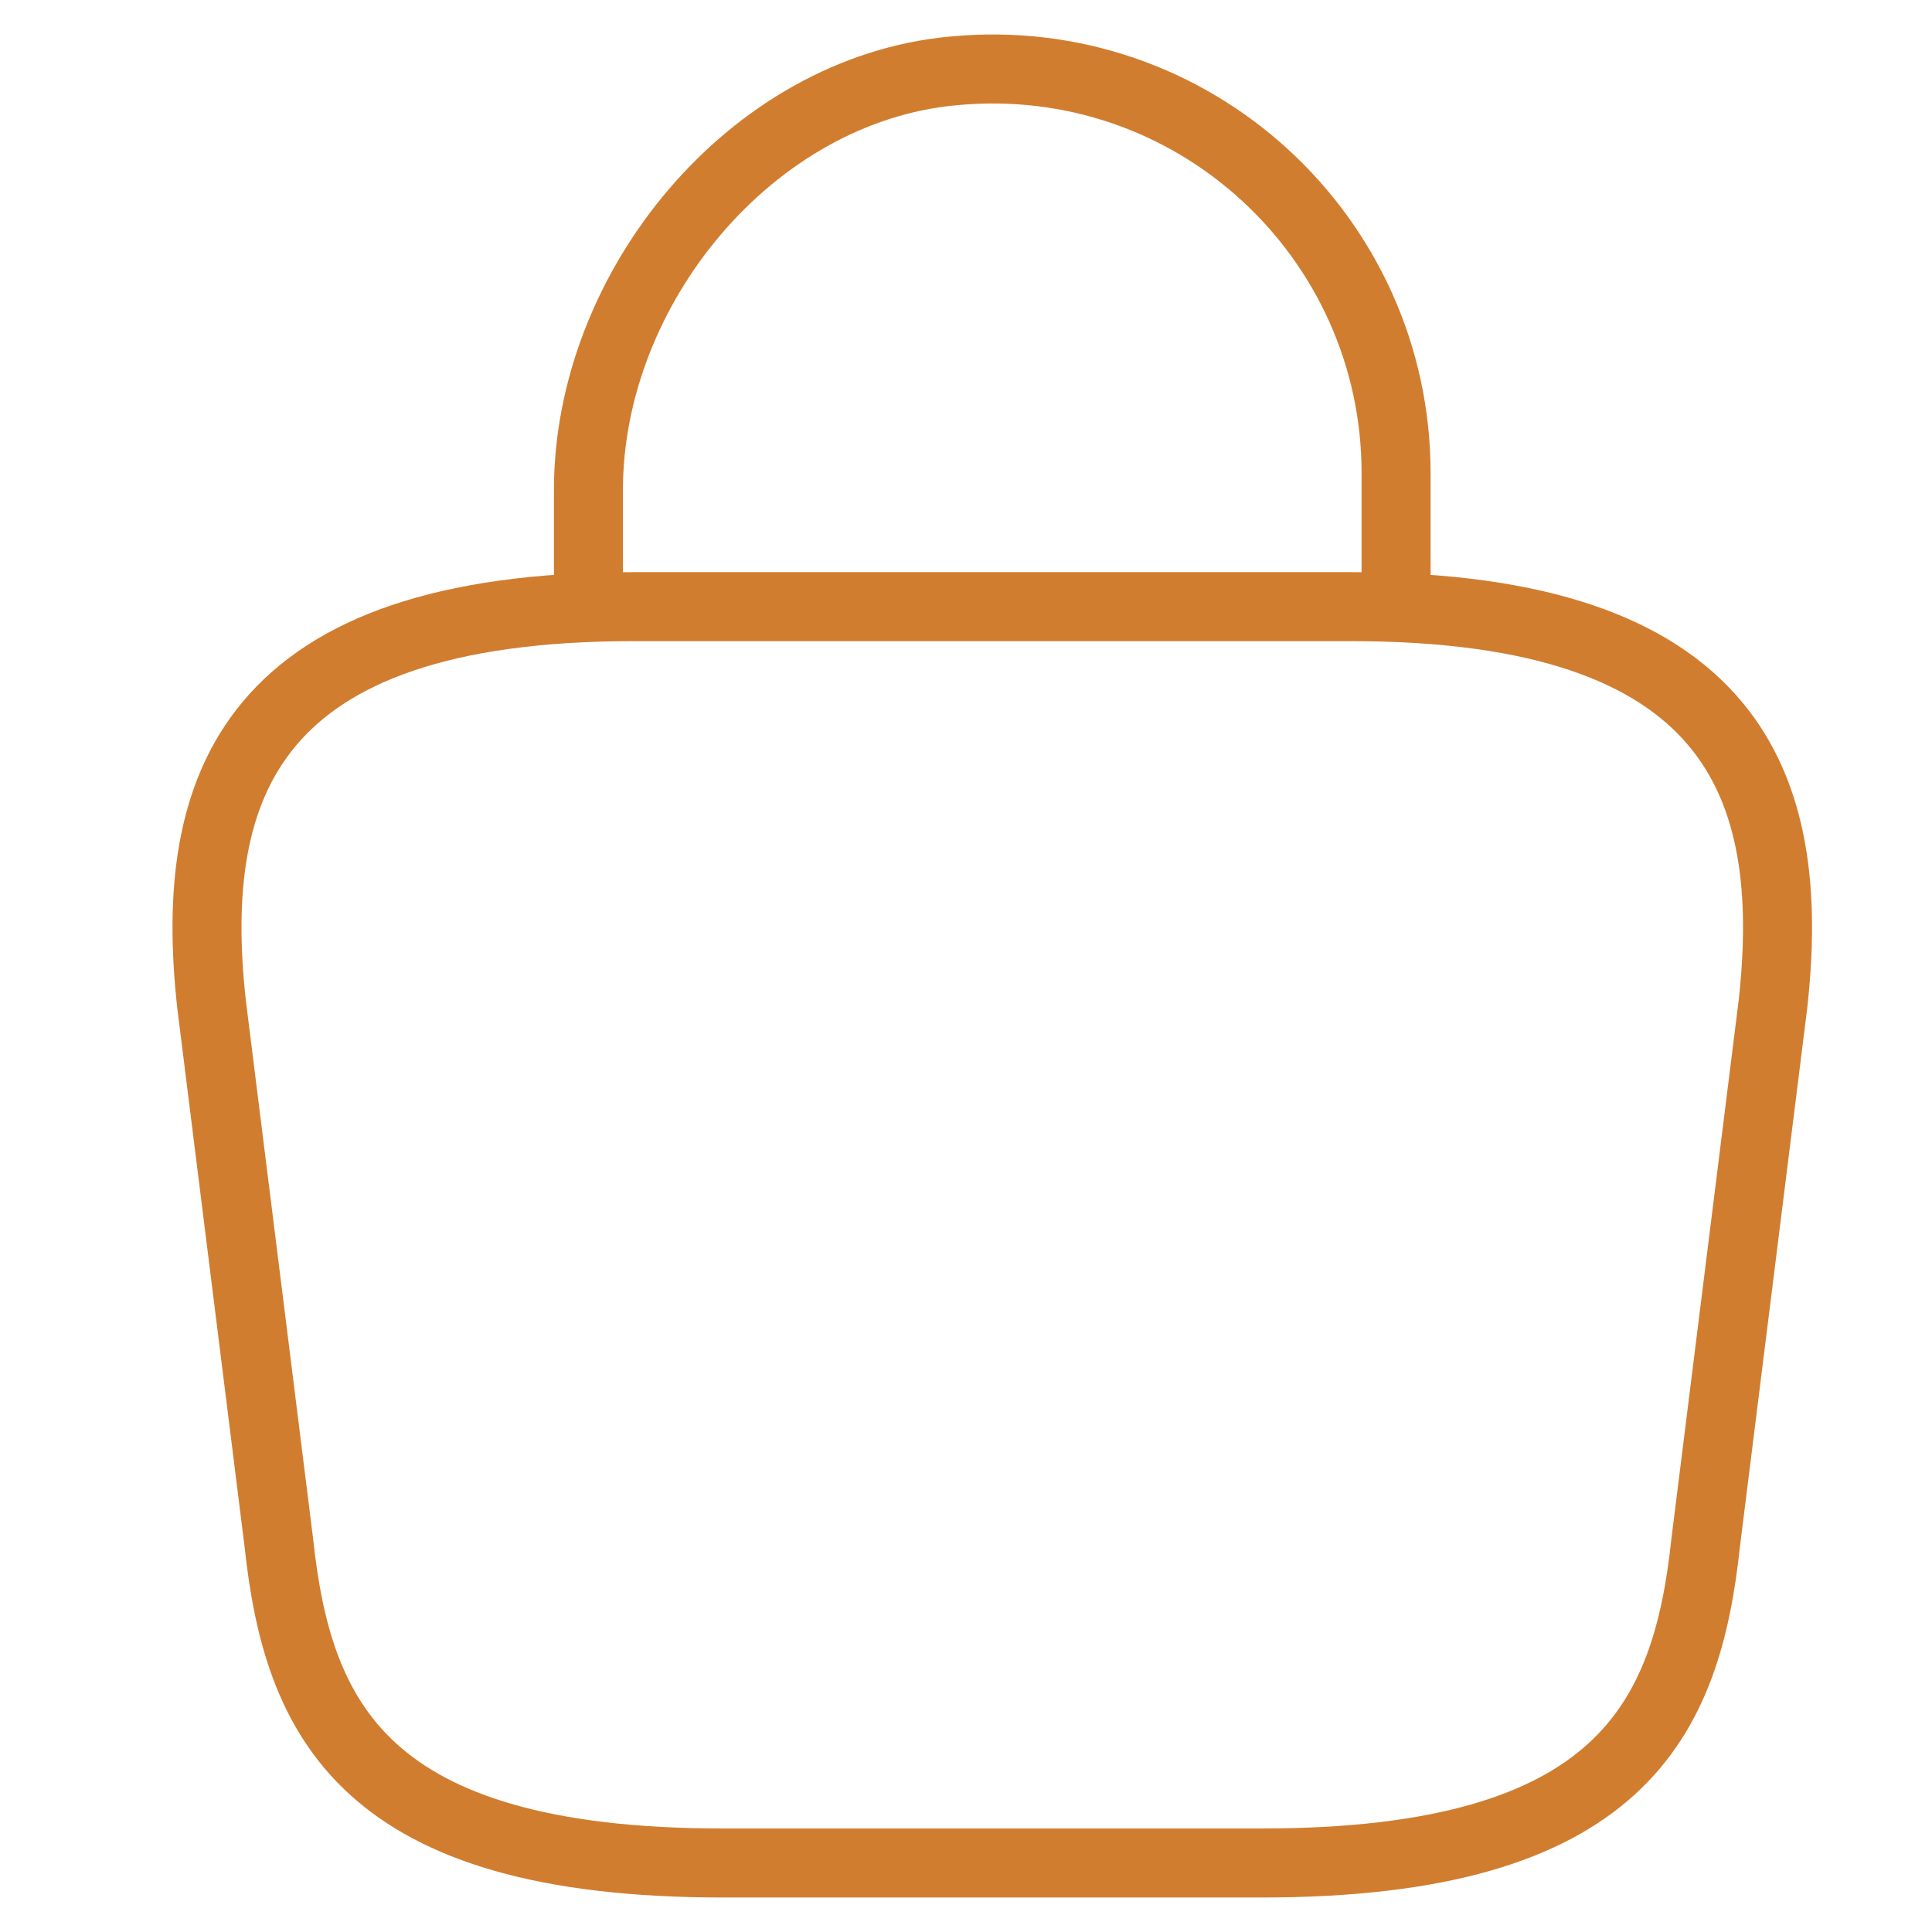 <svg width="28" height="28" viewBox="0 0 28 28" fill="none" xmlns="http://www.w3.org/2000/svg">
<path d="M8.528 8.363V7.102C8.528 4.176 10.882 1.301 13.809 1.028C17.294 0.69 20.233 3.434 20.233 6.855V8.649" stroke="#D17D2F" stroke-miterlimit="10" stroke-linecap="round" stroke-linejoin="round"/>
<path d="M10.479 27H18.282C23.511 27 24.447 24.906 24.72 22.357L25.695 14.554C26.047 11.38 25.136 8.792 19.583 8.792H9.179C3.625 8.792 2.715 11.38 3.066 14.554L4.041 22.357C4.315 24.906 5.251 27 10.479 27Z" stroke="#D17D2F" stroke-miterlimit="10" stroke-linecap="round" stroke-linejoin="round"/>
</svg>
